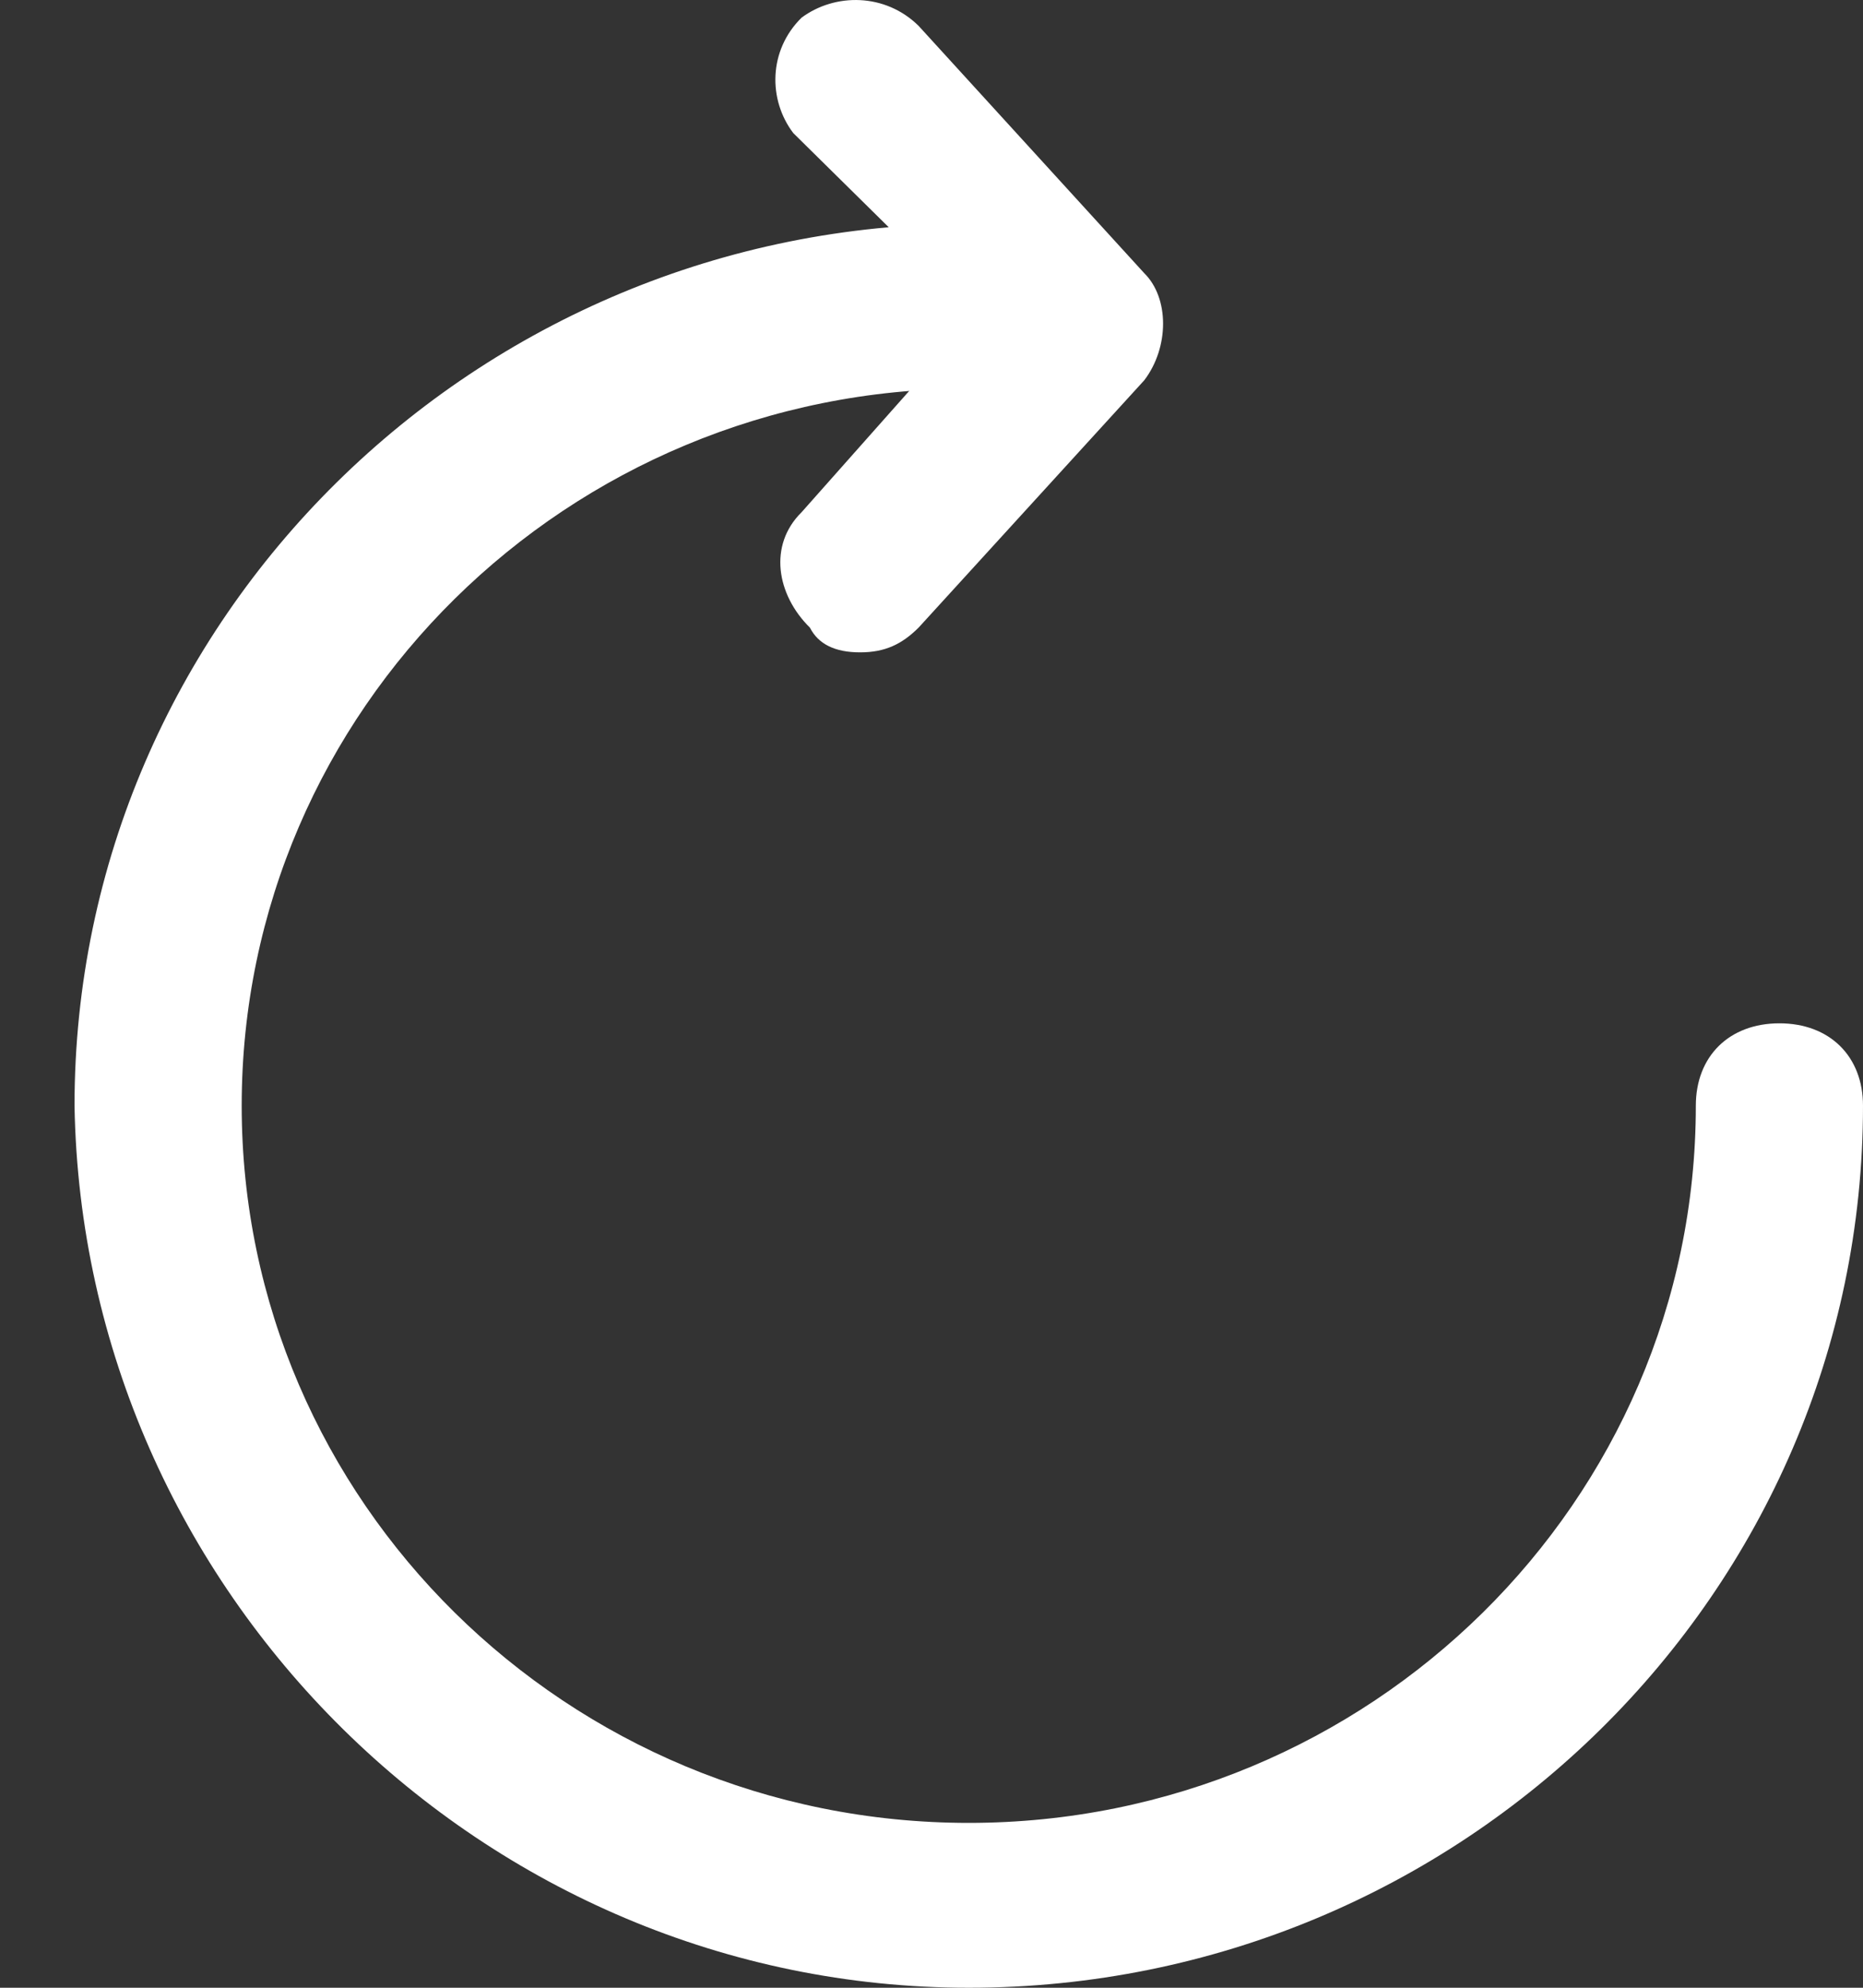 <svg width="15" height="16" viewBox="0 0 15 16" fill="none" xmlns="http://www.w3.org/2000/svg">
<rect x="0" y="0" width="15" height="16" fill="#333333" stroke="none"/>
<path d="M7.8 16C11.77 16 15 12.815 15 8.9C15 8.502 14.731 8.237 14.327 8.237C13.923 8.237 13.654 8.502 13.654 8.9C13.654 12.085 11.03 14.673 7.8 14.673C4.57 14.673 1.946 12.085 1.946 8.9C1.946 5.715 4.57 3.128 7.8 3.128C8.204 3.128 8.473 2.862 8.473 2.464C8.473 2.066 8.204 1.801 7.8 1.801C3.83 1.801 0.6 4.986 0.6 8.9C0.667 12.815 3.897 16 7.8 16Z" fill="white"/>
<path d="M6.925 5.251C7.127 5.251 7.262 5.185 7.396 5.052L9.213 3.061C9.415 2.796 9.415 2.398 9.213 2.199L7.396 0.208C7.127 -0.057 6.723 -0.057 6.454 0.142C6.185 0.407 6.185 0.805 6.387 1.071L7.867 2.531L6.454 4.123C6.185 4.388 6.252 4.787 6.521 5.052C6.589 5.185 6.723 5.251 6.925 5.251Z" fill="white"/>
</svg>
